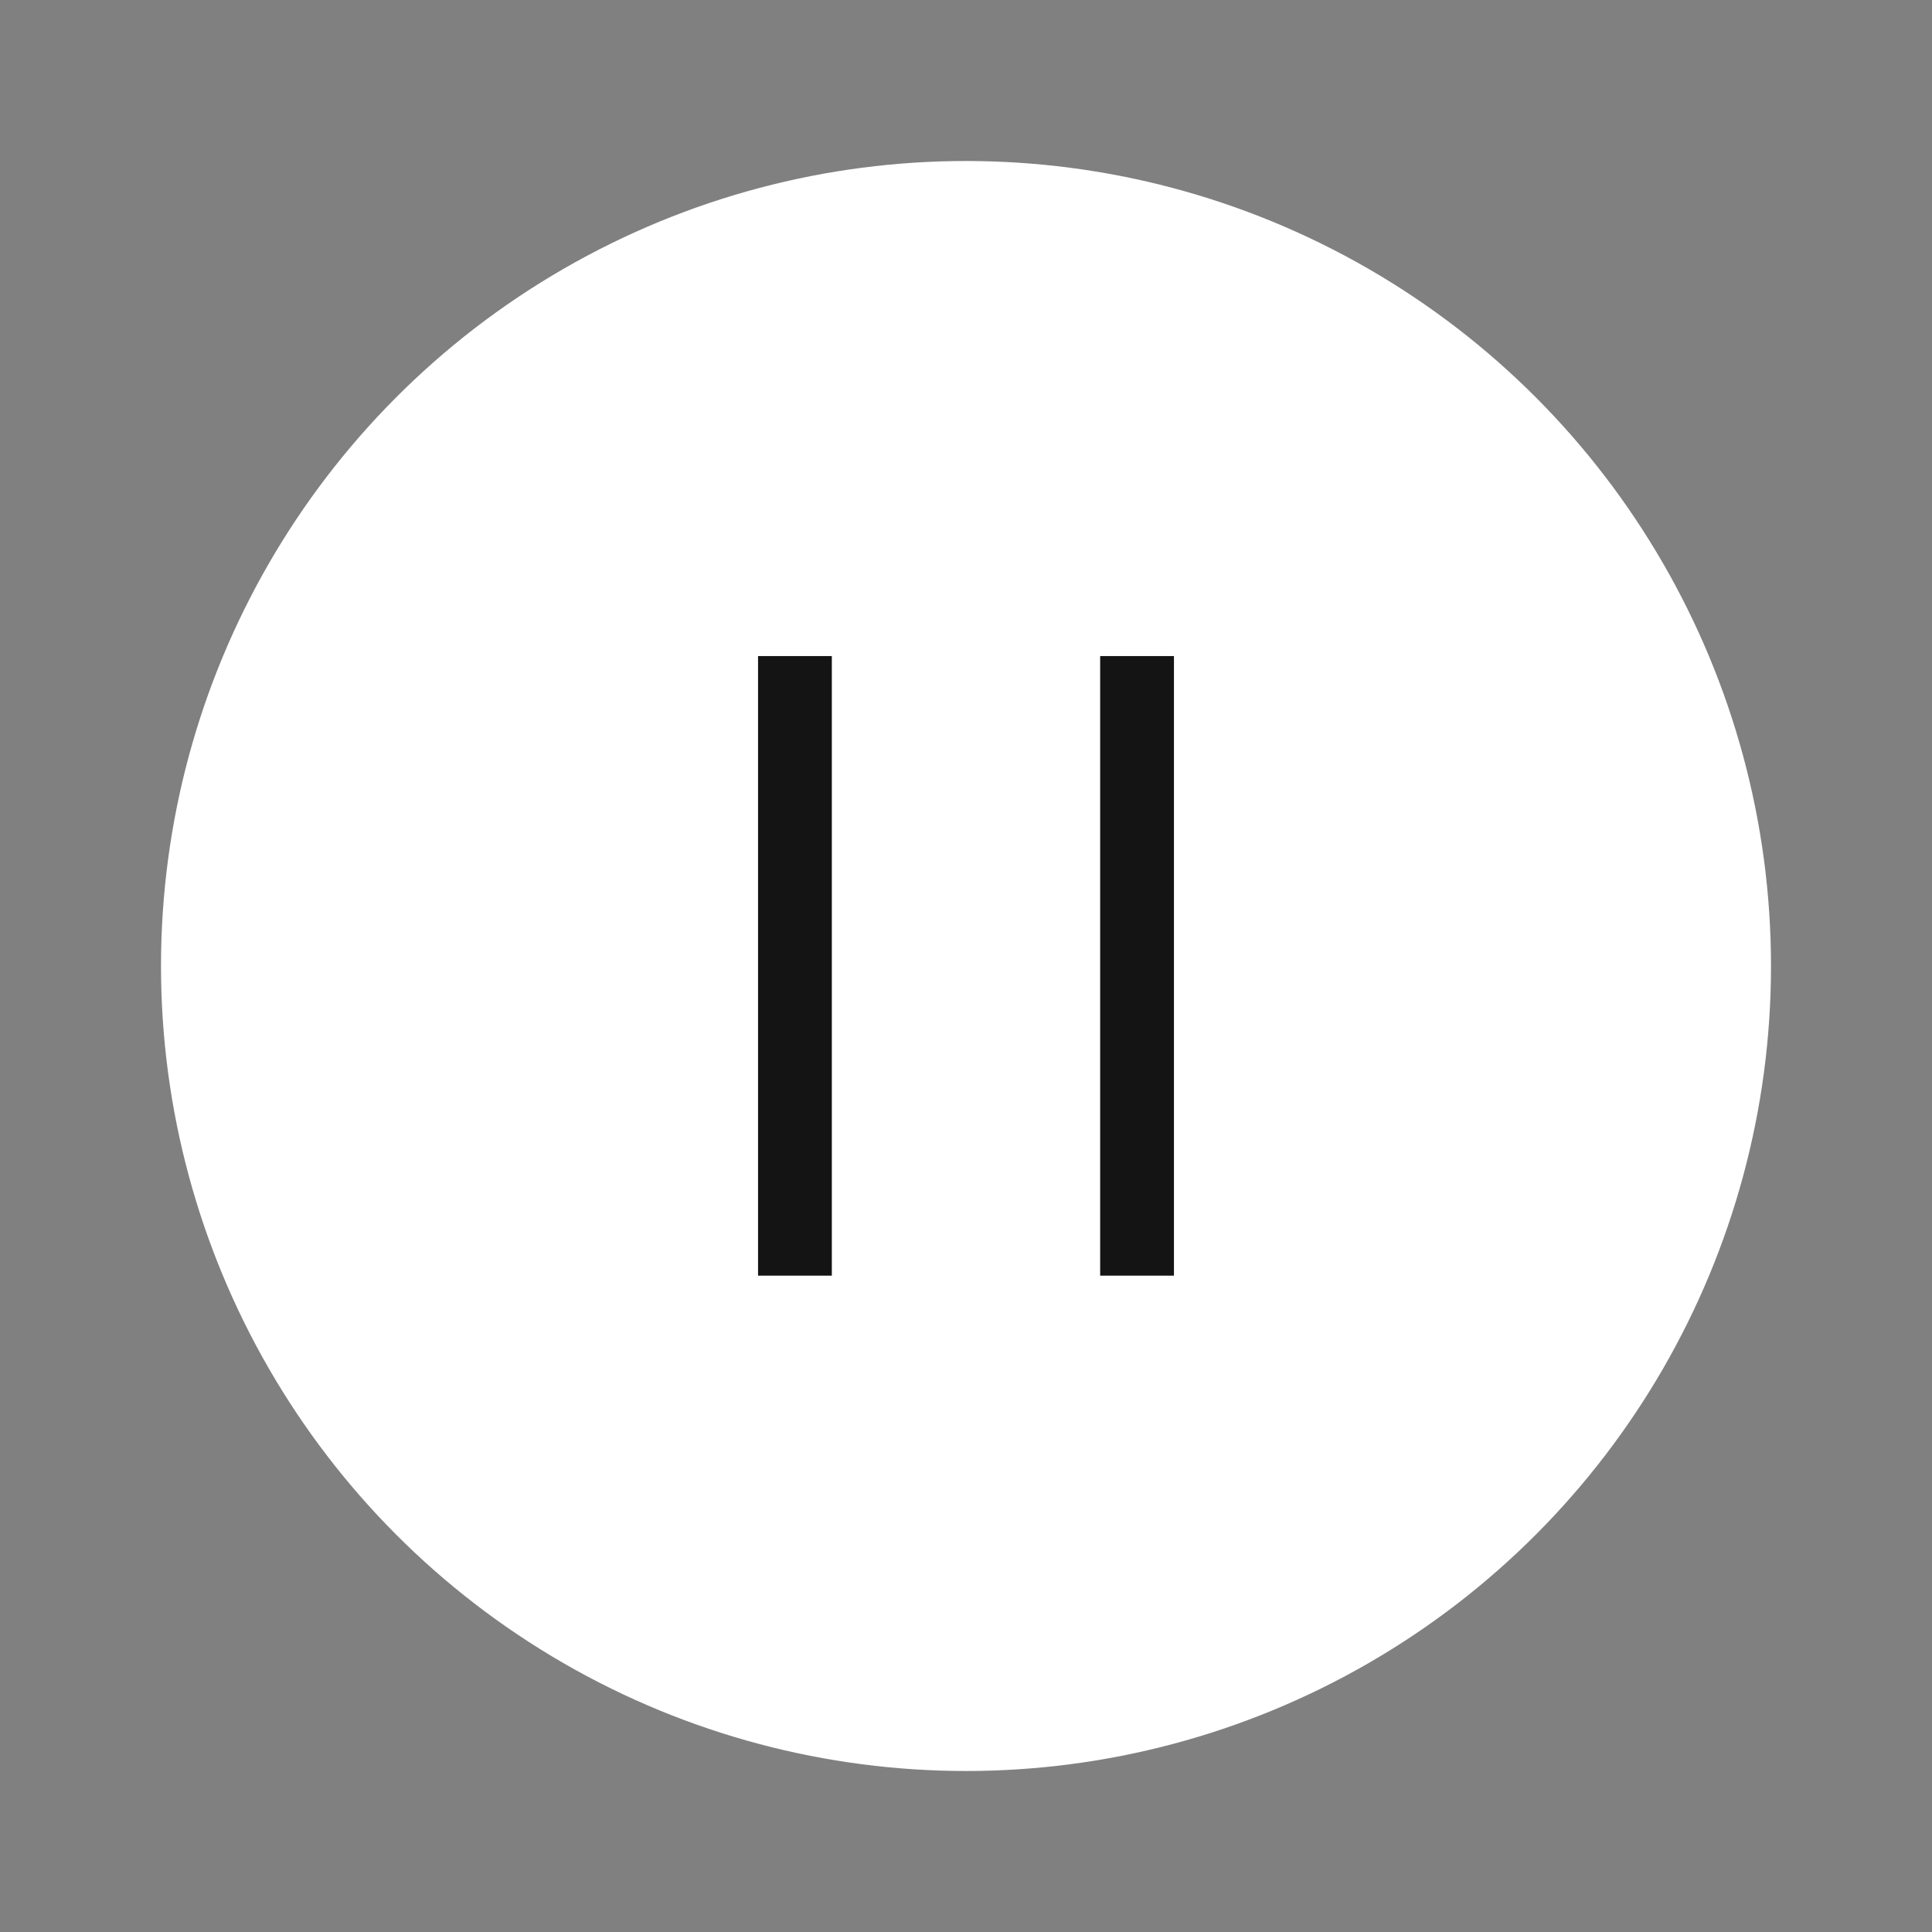<svg width="27" height="27" viewBox="0 0 72 72" fill="none" xmlns="http://www.w3.org/2000/svg">
    <rect x="0" y="0" width="72" height="72" fill="#808080" stroke="none"/>
    <circle cx="36" cy="36" r="30" fill="white"></circle>
    <rect x="28.25" y="24.45" width="2.75" height="23.09" fill="#141414"></rect>
    <rect x="41" y="24.45" width="2.75" height="23.09" fill="#141414"></rect>
</svg>